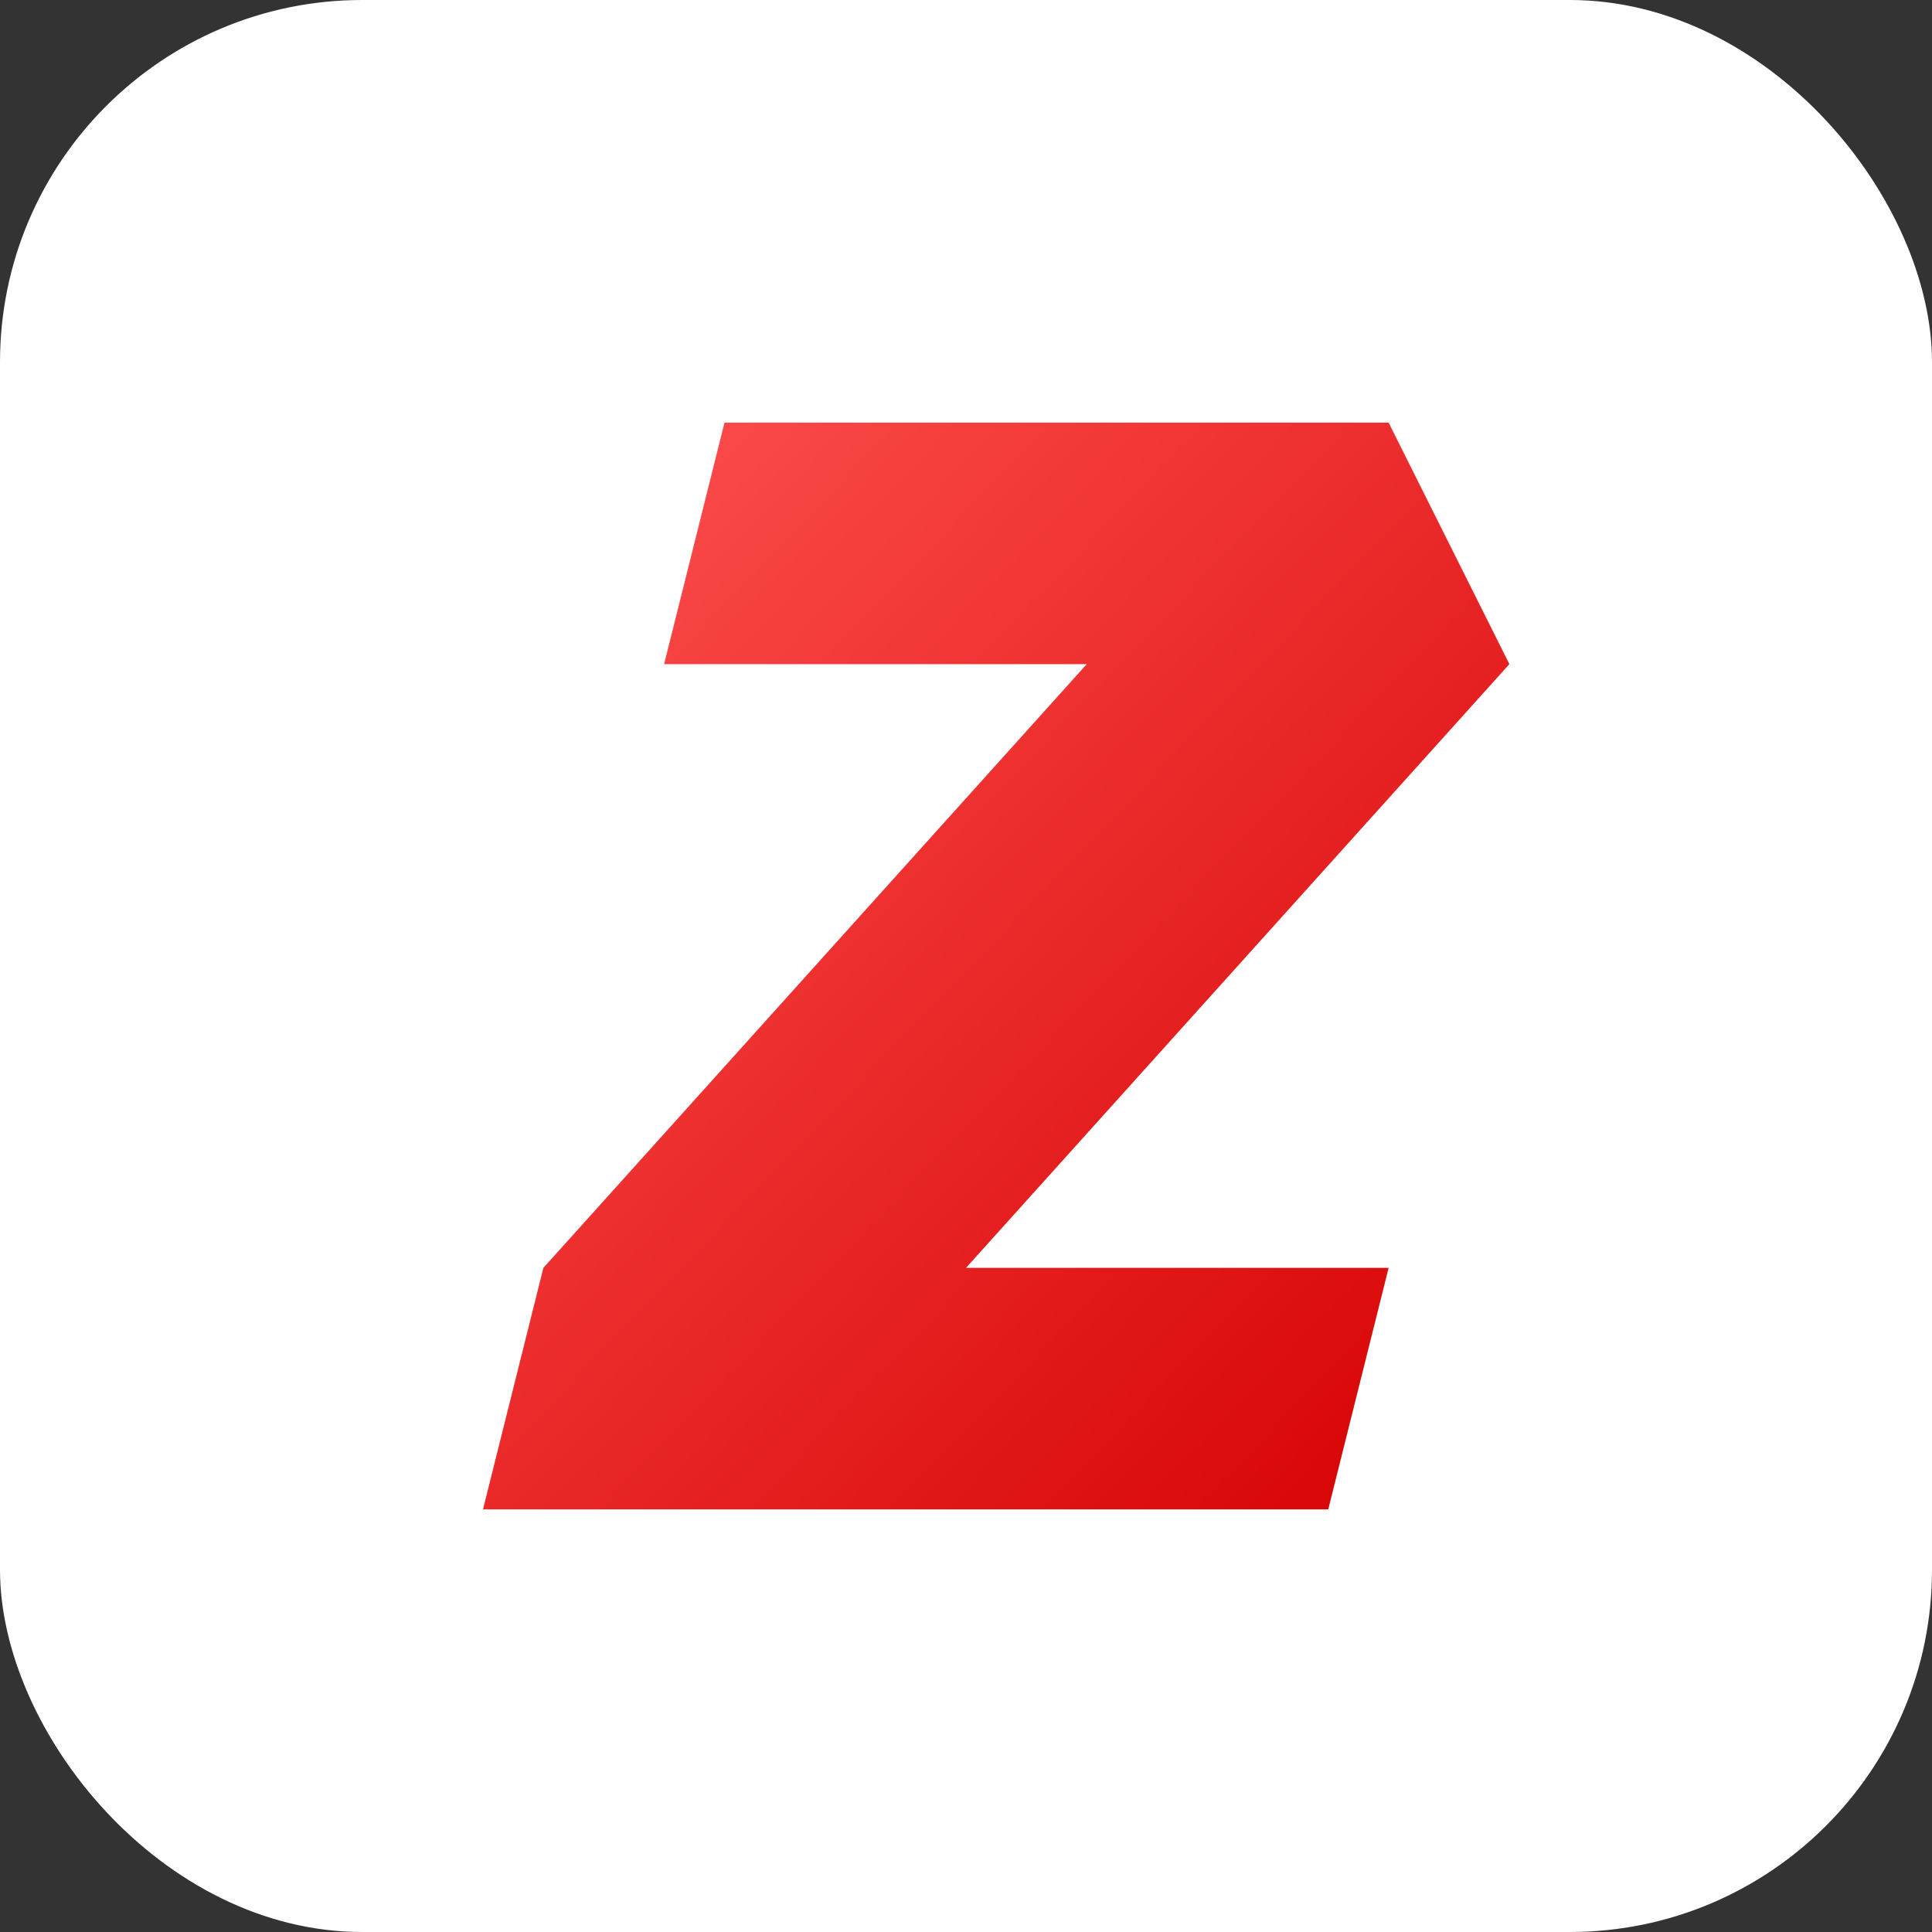 <svg xmlns="http://www.w3.org/2000/svg" viewBox="0 0 64 64">
  <rect x="0" y="0" width="64" height="64" fill="#333333" stroke="none"/>
  <defs>
    <linearGradient id="accent" x1="0%" y1="0%" x2="100%" y2="100%">
      <stop offset="0%" stop-color="#ff5252" />
      <stop offset="100%" stop-color="#d50000" />
    </linearGradient>
  </defs>
  <rect width="64" height="64" rx="12" fill="#ffffff" />
  <path
    d="M46 14H24l-2 8h14l-18 20-2 8h28l2-8H32l18-20z"
    fill="url(#accent)"
  />
</svg>
